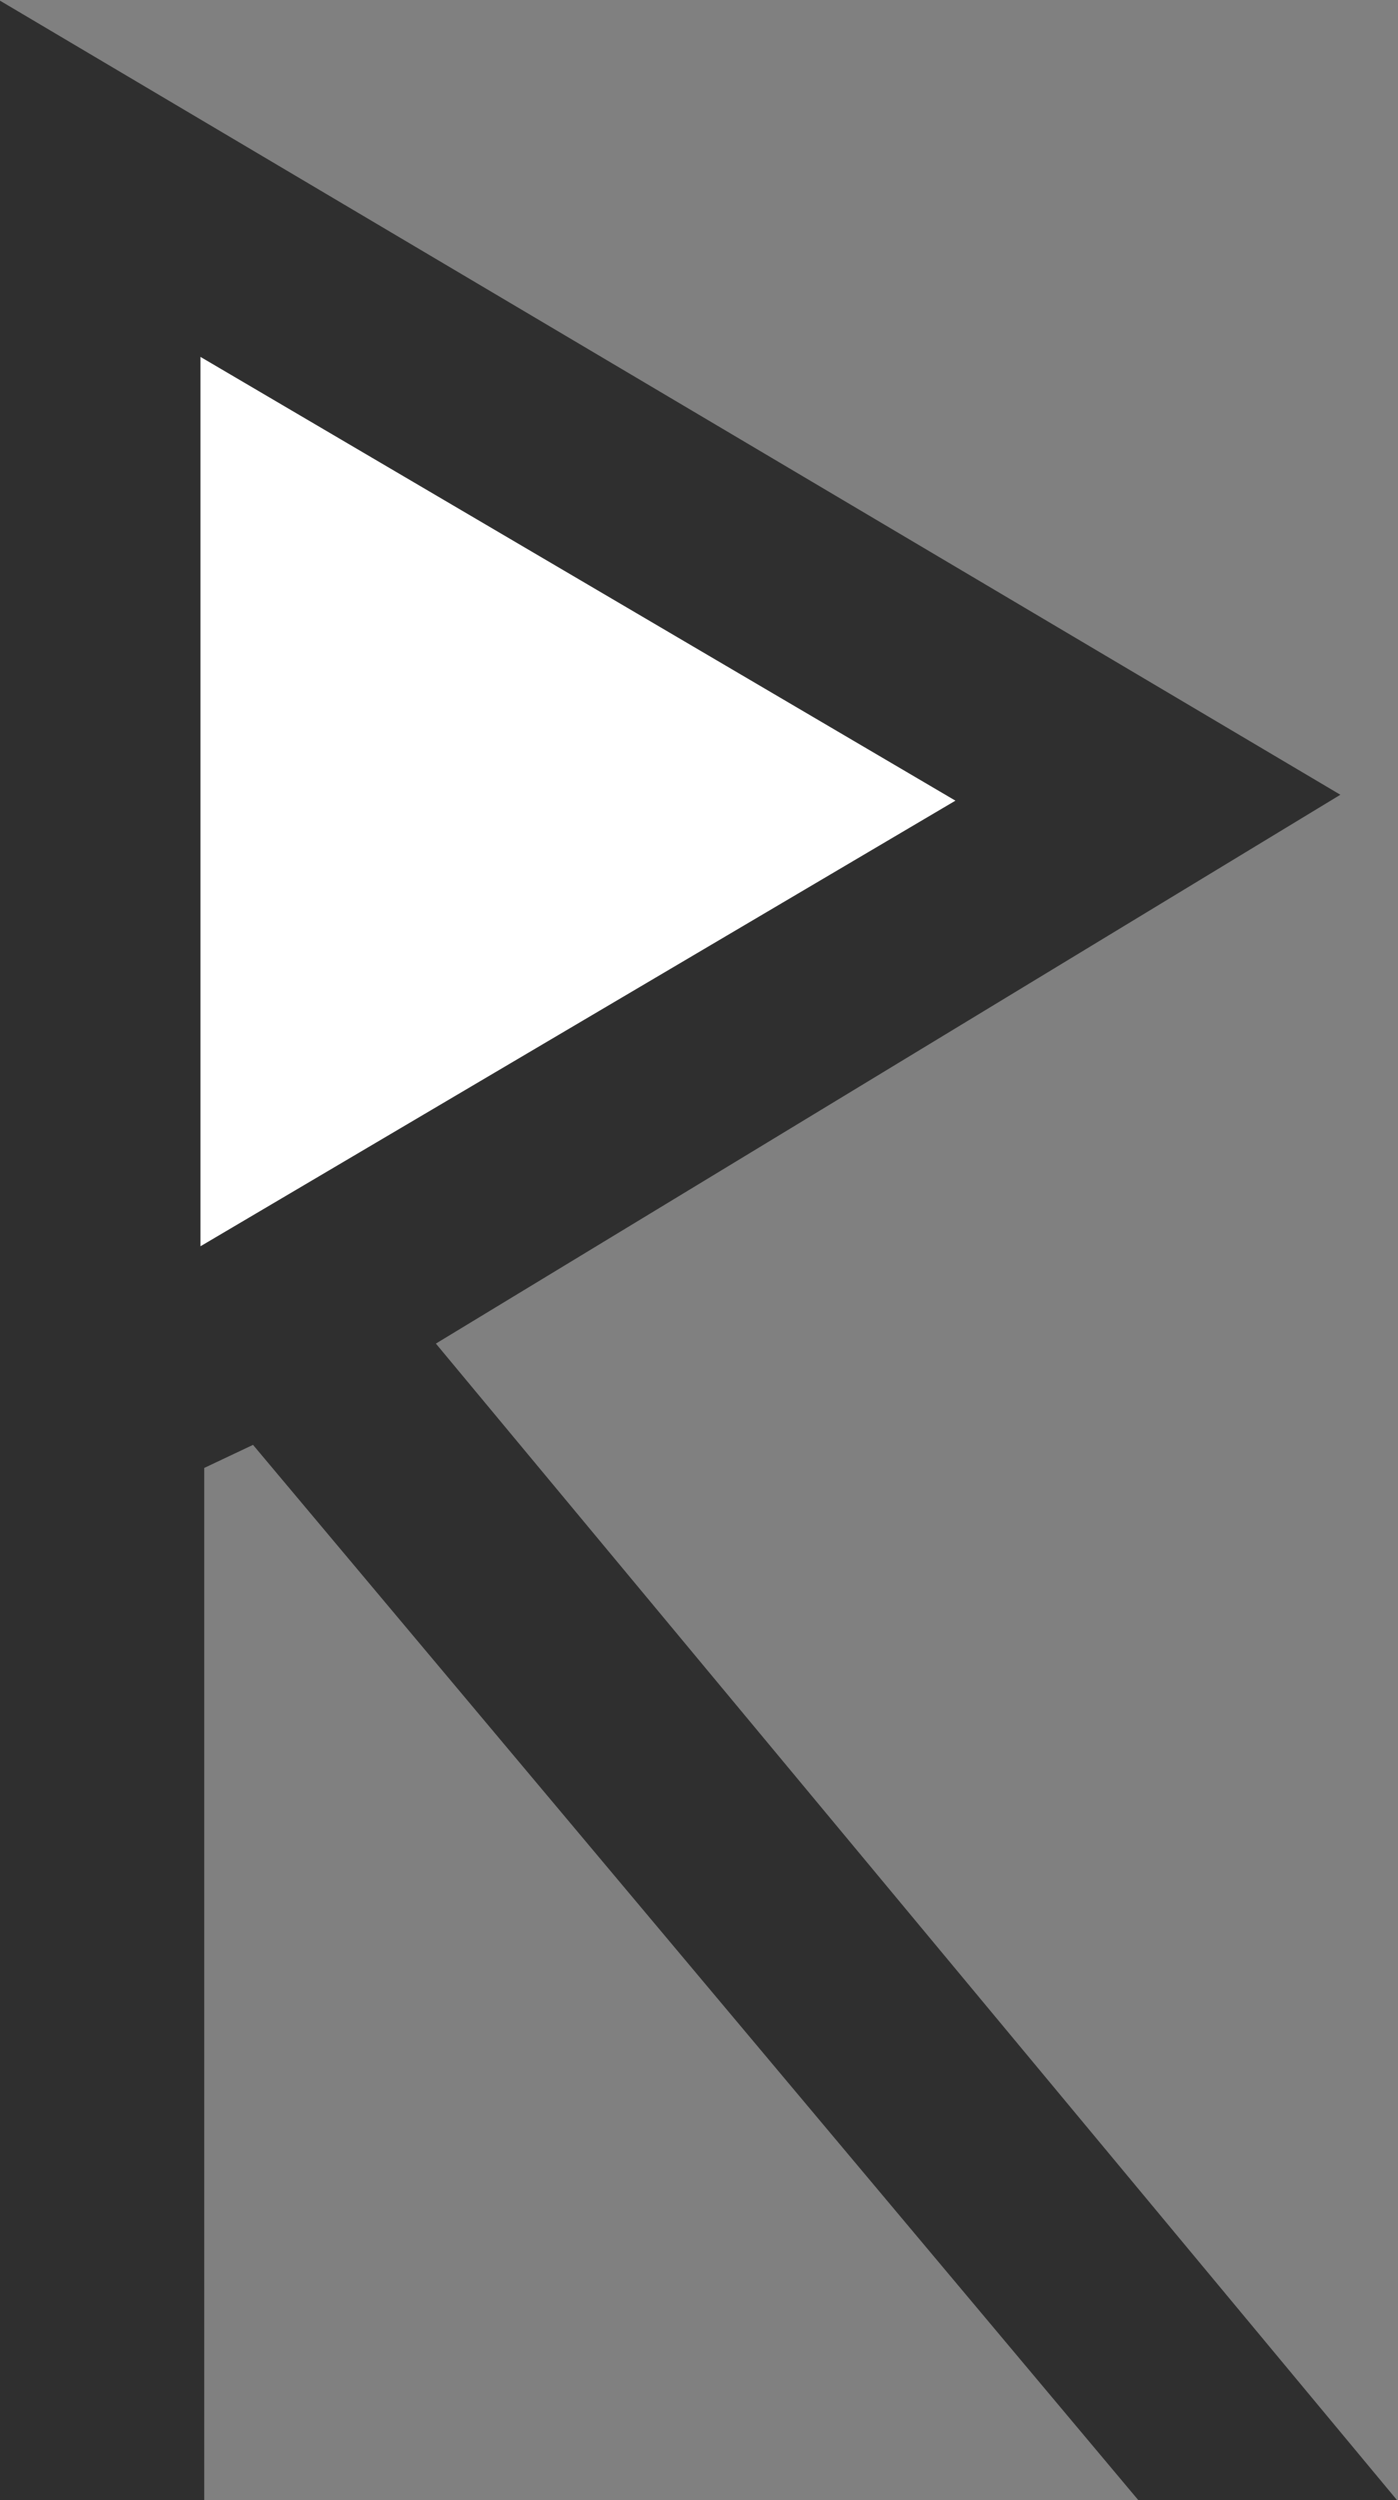 <?xml version="1.0" encoding="UTF-8" standalone="no"?>
<!-- Created with Inkscape (http://www.inkscape.org/) -->

<svg
   version="1.1"
   id="svg2"
   xml:space="preserve"
   width="6.787"
   height="12.133"
   viewBox="0 0 6.787 12.133"
   sodipodi:docname="fornlamning.svg"
   inkscape:version="1.1.1 (3bf5ae0d25, 2021-09-20)"
   xmlns:inkscape="http://www.inkscape.org/namespaces/inkscape"
   xmlns:sodipodi="http://sodipodi.sourceforge.net/DTD/sodipodi-0.dtd"
   xmlns="http://www.w3.org/2000/svg"
   xmlns:svg="http://www.w3.org/2000/svg"><rect x="0" y="0" width="6.787" height="12.133" fill="#808080" stroke="none"/><sodipodi:namedview
     id="namedview8"
     pagecolor="#ffffff"
     bordercolor="#666666"
     borderopacity="1.0"
     inkscape:pageshadow="2"
     inkscape:pageopacity="0.0"
     inkscape:pagecheckerboard="0"
     showgrid="false"
     inkscape:zoom="71.95055"
     inkscape:cx="3.3981672"
     inkscape:cy="6.0736158"
     inkscape:window-width="2560"
     inkscape:window-height="1365"
     inkscape:window-x="0"
     inkscape:window-y="0"
     inkscape:window-maximized="1"
     inkscape:current-layer="g10" /><defs
     id="defs6" /><g
     id="g8"
     transform="matrix(1.333,0,0,-1.333,0,12.133)"><g
       id="g10"
       transform="scale(0.1)"><path
         d="M 7.438,37.578 V 0 H 0 V 90.996 L 48.816,62.086 15.875,42.105 50.879,0 H 41.457 L 9.215,38.418 7.438,37.578"
         style="fill:#2f2f2f;fill-opacity:1.0;fill-rule:nonzero;stroke:none"
         id="path12" /><path
         d="M 7.301,78.027 34.797,61.871 7.301,45.648 Z"
         style="fill:#ffffff;fill-opacity:1;fill-rule:nonzero;stroke:none"
         id="path14" /></g></g></svg>
